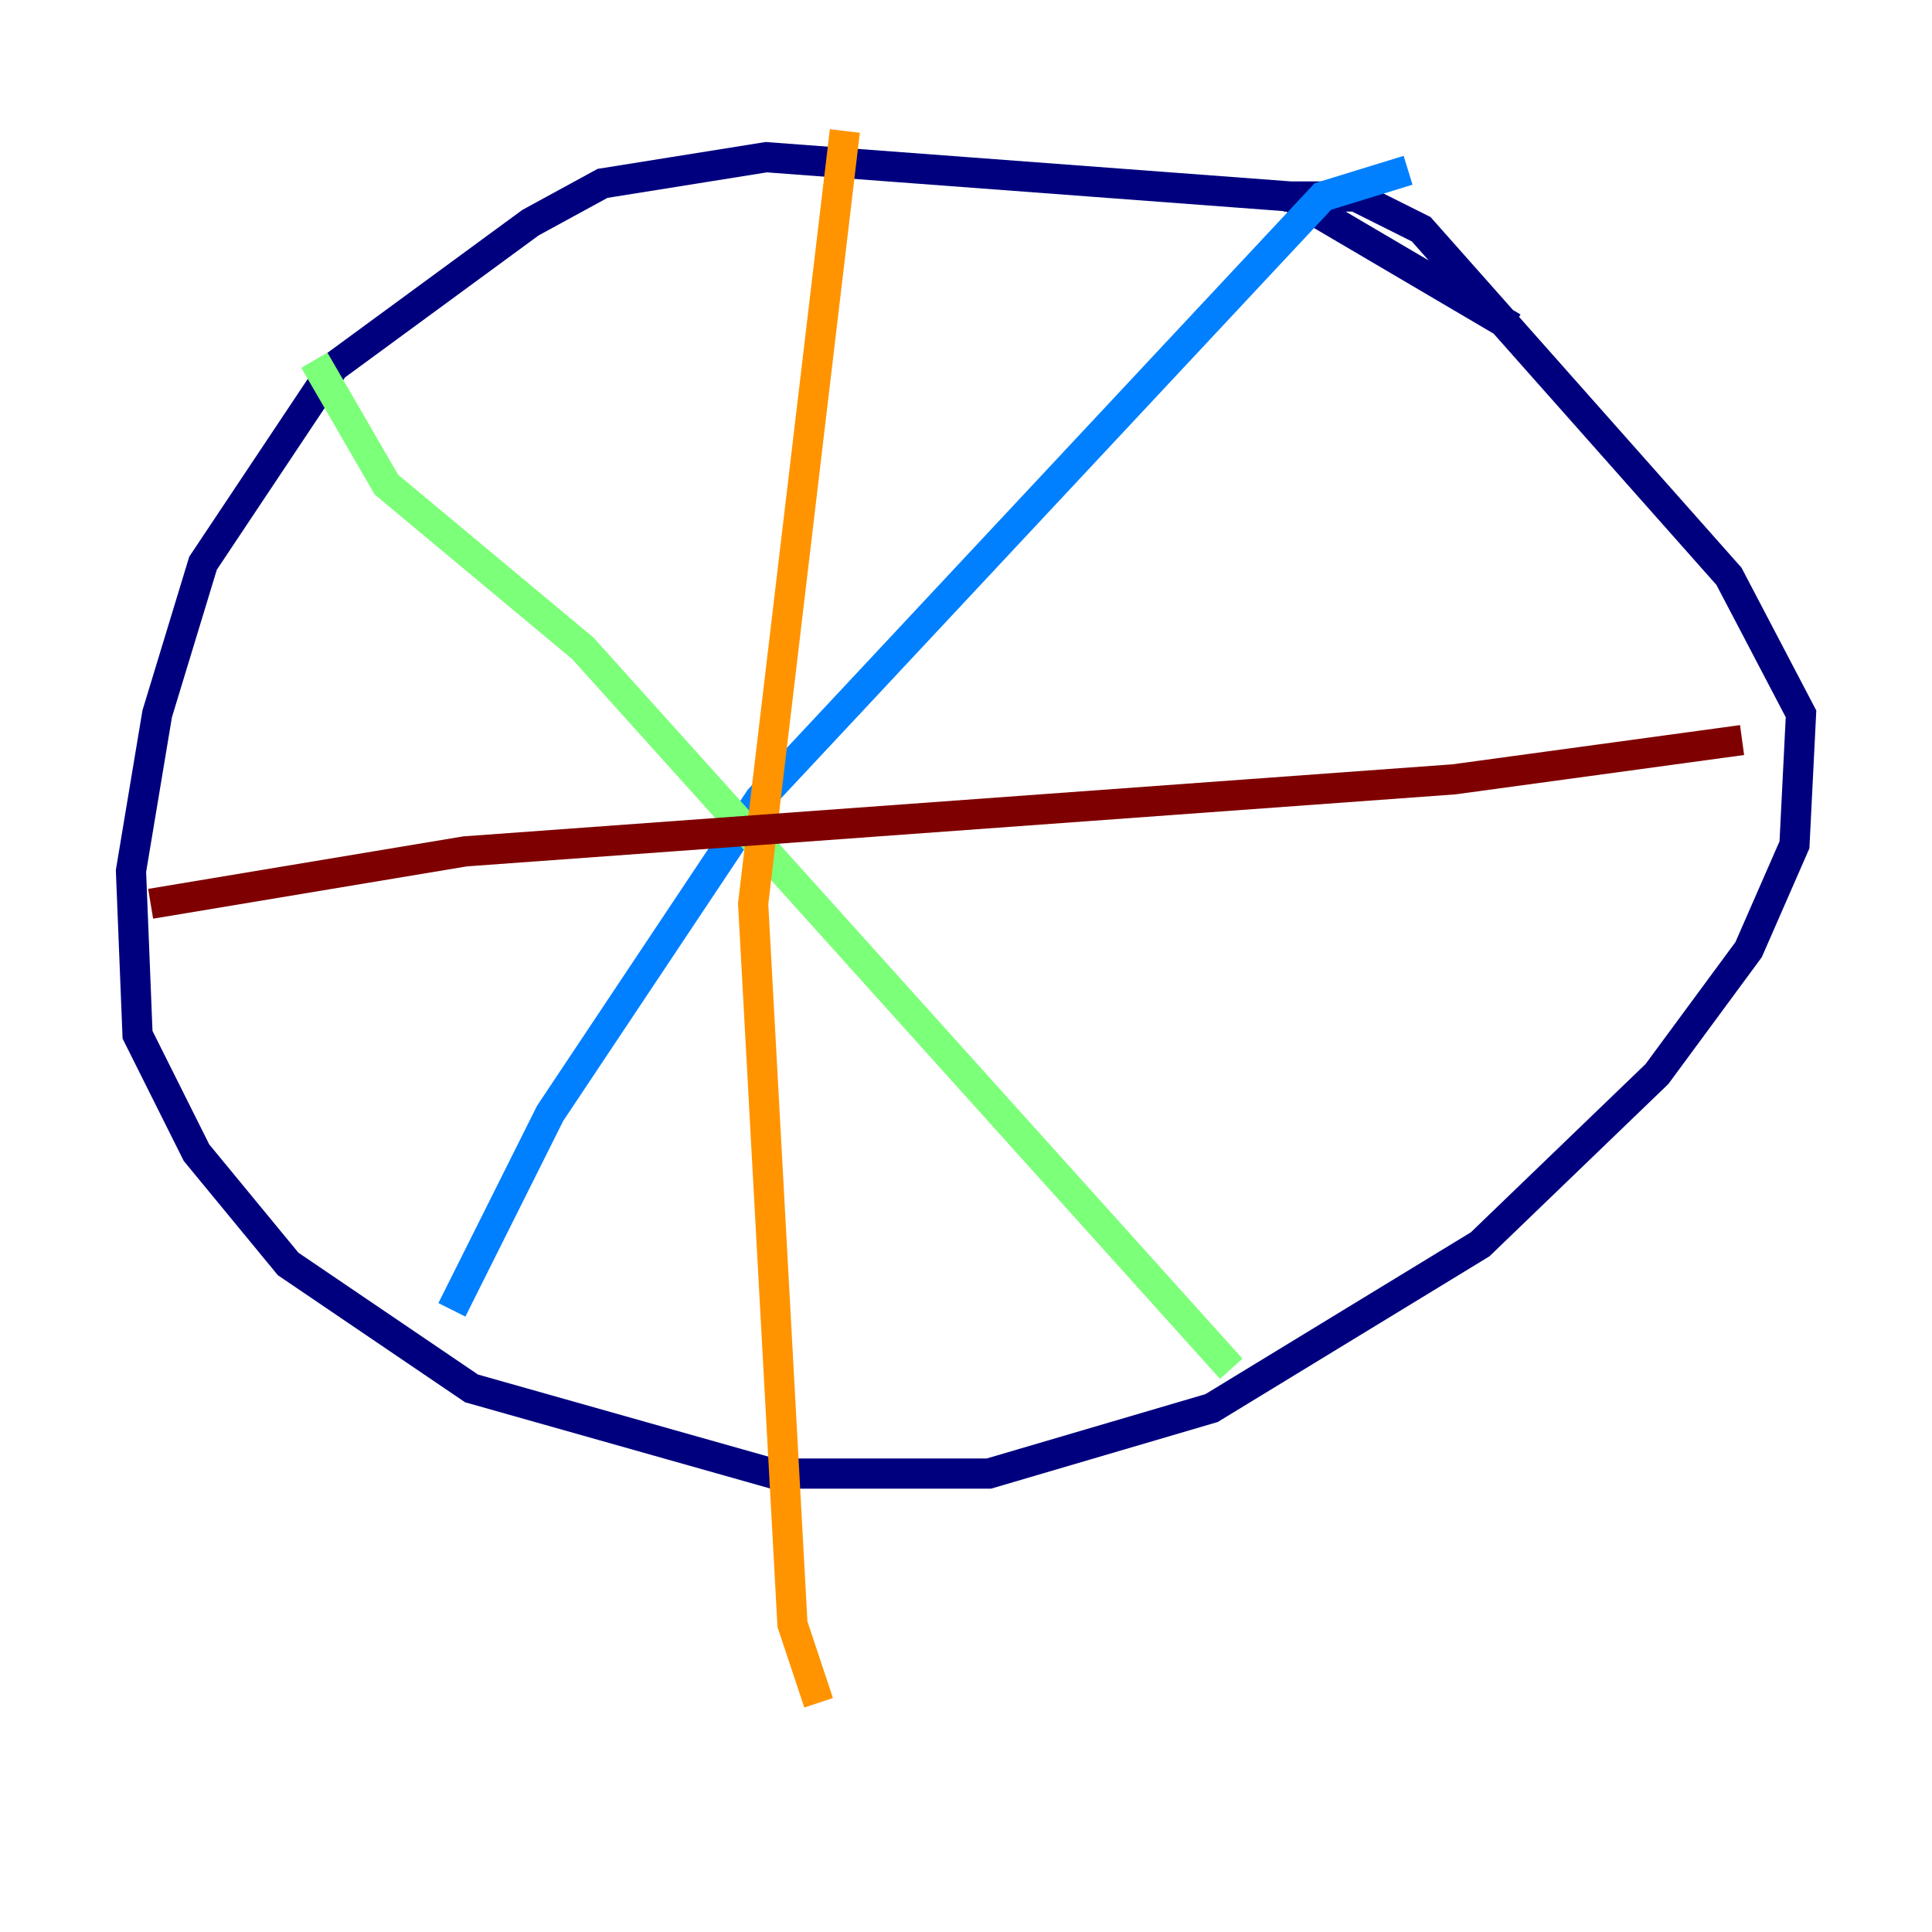 <?xml version="1.0" encoding="utf-8" ?>
<svg baseProfile="tiny" height="128" version="1.2" viewBox="0,0,128,128" width="128" xmlns="http://www.w3.org/2000/svg" xmlns:ev="http://www.w3.org/2001/xml-events" xmlns:xlink="http://www.w3.org/1999/xlink"><defs /><polyline fill="none" points="100.231,21.695 85.478,13.017 50.766,10.414 39.919,12.149 35.146,14.752 22.129,24.298 13.451,37.315 10.414,47.295 8.678,57.709 9.112,68.556 13.017,76.366 19.091,83.742 31.241,91.986 51.2,97.627 65.519,97.627 80.271,93.288 98.061,82.441 109.776,71.159 115.851,62.915 118.888,55.973 119.322,47.295 114.549,38.183 94.156,15.186 89.817,13.017 85.044,13.017" stroke="#00007f" stroke-width="2" /><polyline fill="none" points="93.288,11.281 87.647,13.017 50.332,52.936 36.447,73.763 29.939,86.78" stroke="#0080ff" stroke-width="2" /><polyline fill="none" points="20.827,23.864 25.6,32.108 38.617,42.956 81.573,90.685" stroke="#7cff79" stroke-width="2" /><polyline fill="none" points="55.973,8.678 49.898,59.878 52.502,107.607 54.237,112.814" stroke="#ff9400" stroke-width="2" /><polyline fill="none" points="9.98,59.878 30.807,56.407 96.325,51.634 115.417,49.031" stroke="#7f0000" stroke-width="2" /></svg>